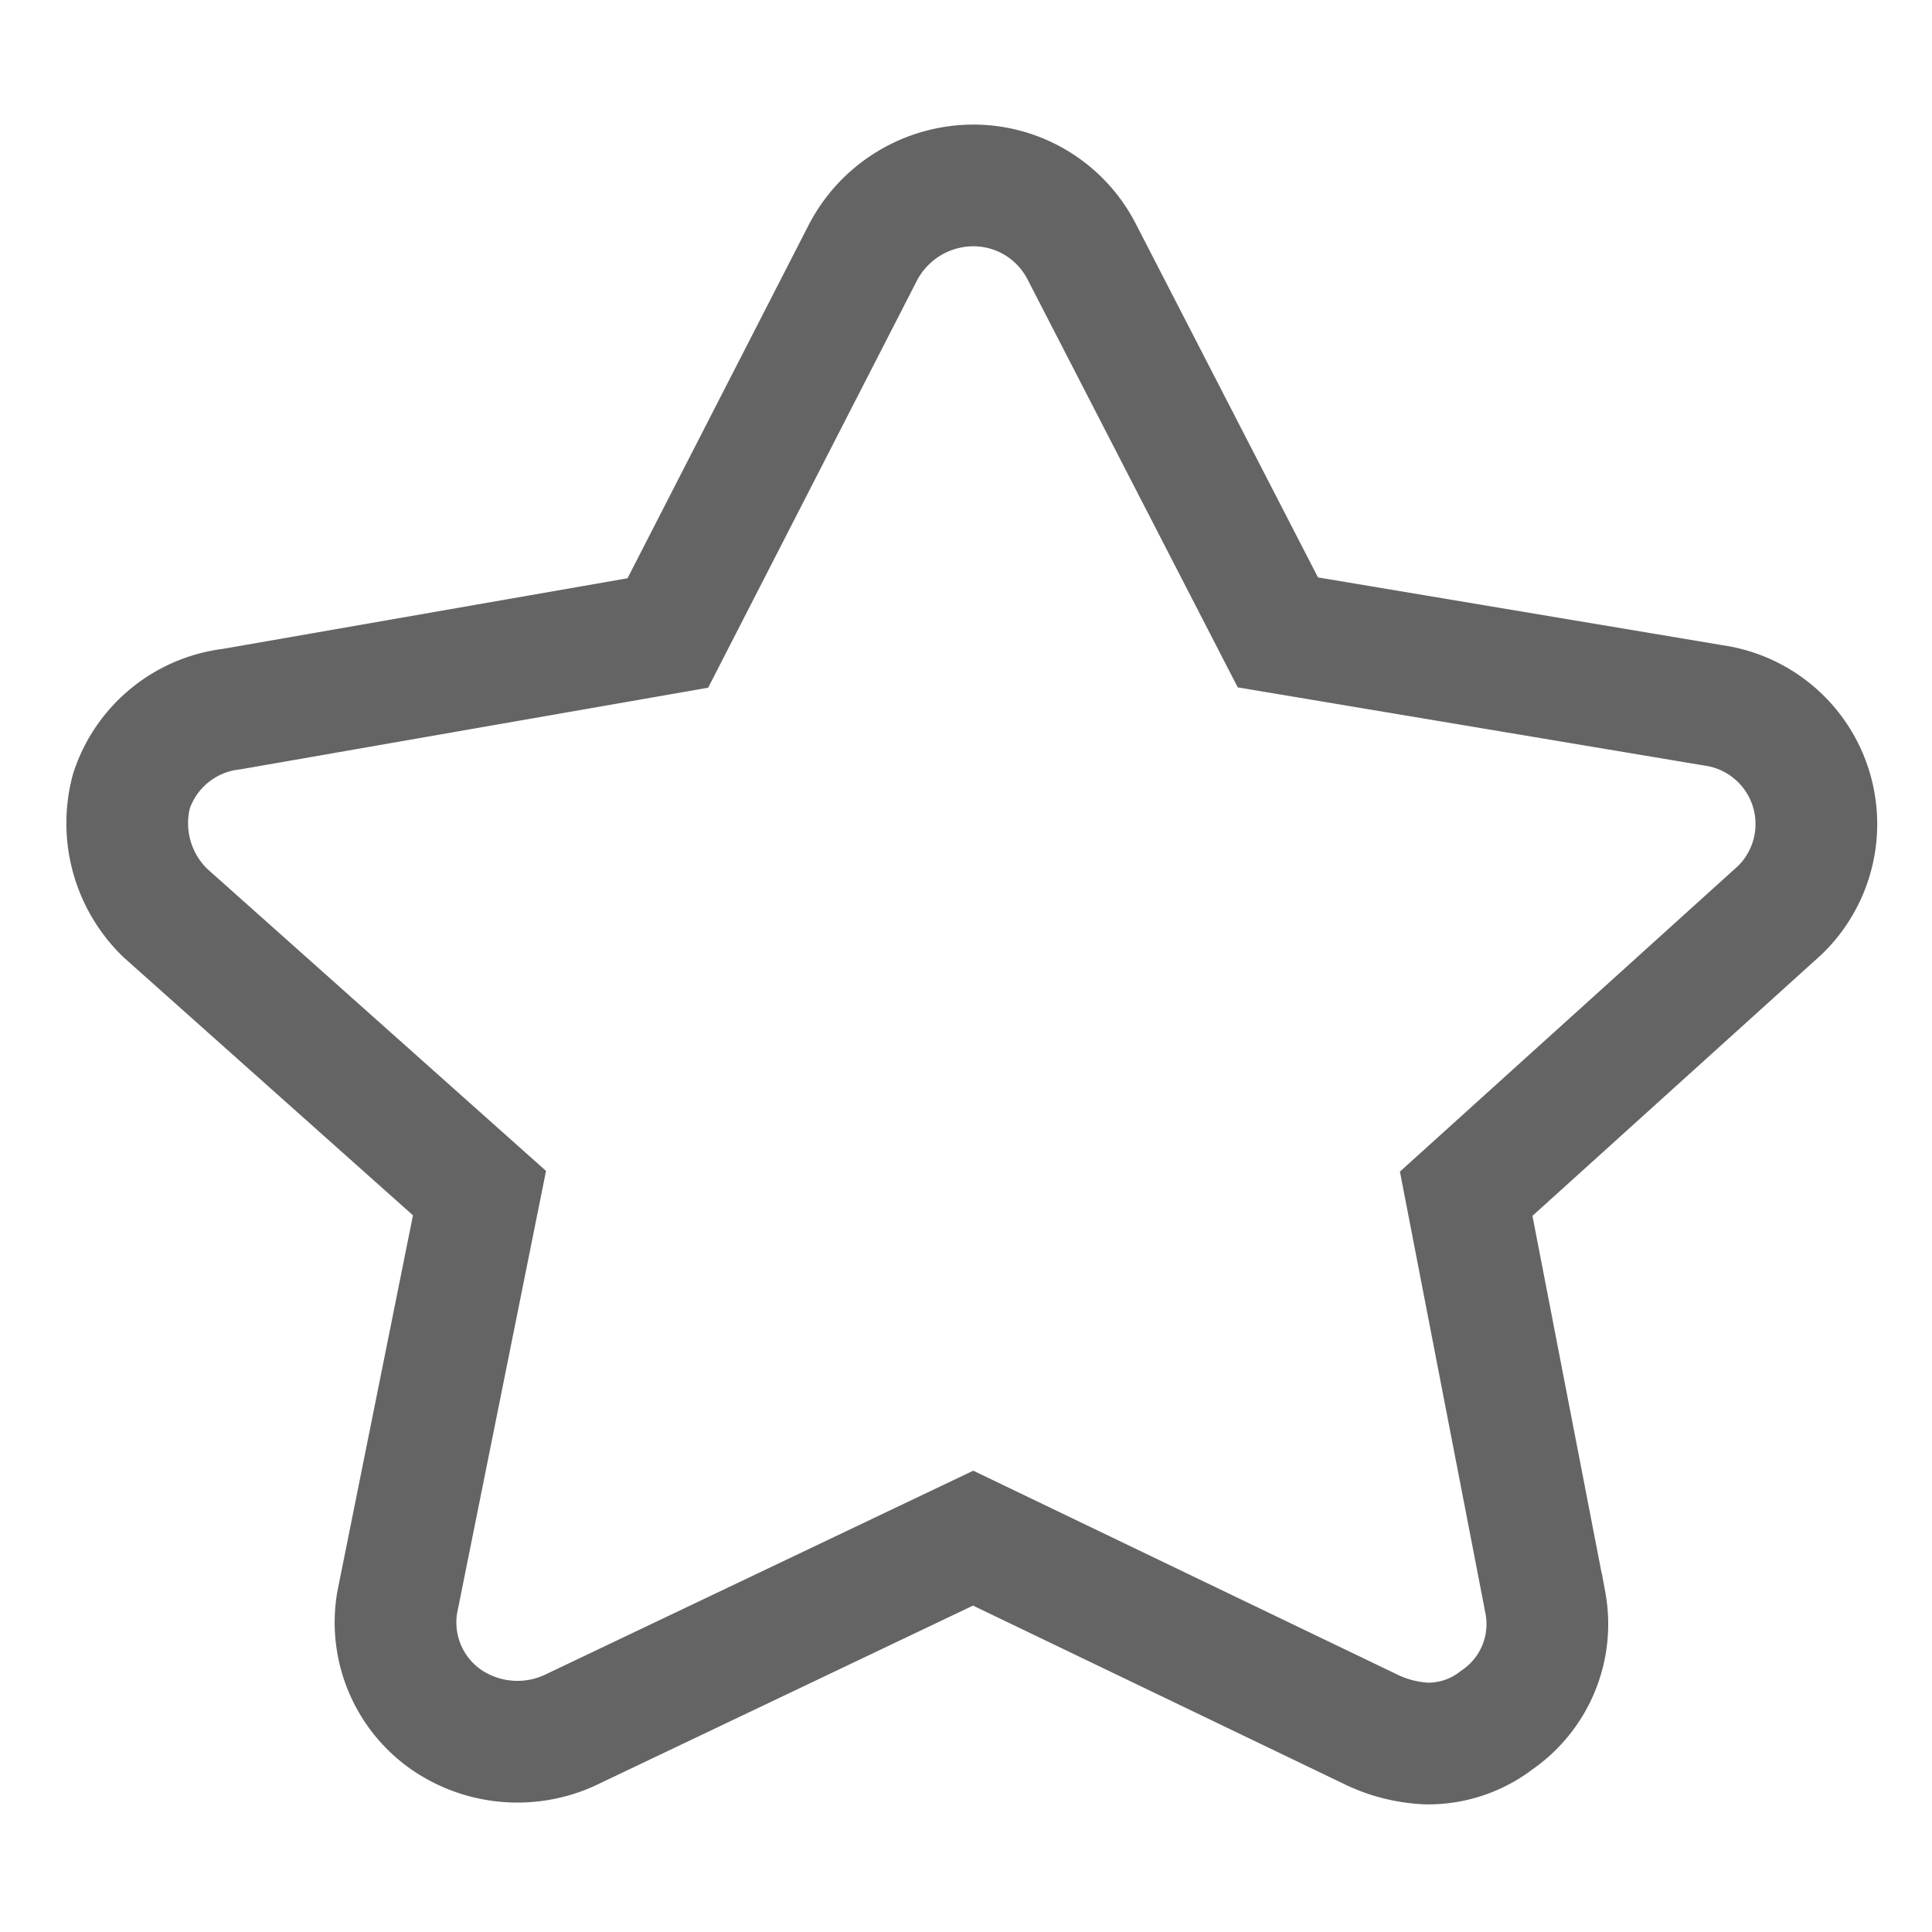 <svg id="图层_1" data-name="图层 1" xmlns="http://www.w3.org/2000/svg" viewBox="0 0 127 127"><defs><style>.cls-1{fill:none;stroke:#646464;stroke-miterlimit:10;stroke-width:8px;}</style></defs><title>4.26</title><path class="cls-1" d="M93.78,114.61a9.41,9.41,0,0,1-3.81-1l-26-12.5-26.24,12.5a8.27,8.27,0,0,1-8.41-.58,7.79,7.79,0,0,1-3.21-7.69l5.41-26.91L10.85,60A8.21,8.21,0,0,1,8.64,52a7.91,7.91,0,0,1,6.61-5.39l28.65-5,12.82-25a8.2,8.2,0,0,1,7.21-4.42,8,8,0,0,1,7.21,4.42L84,41.57l28.65,4.8A7.88,7.88,0,0,1,117,59.83L96.38,78.47l5.21,26.91a7.65,7.65,0,0,1-3.2,7.69,7.37,7.37,0,0,1-4.61,1.54Z"/></svg>
